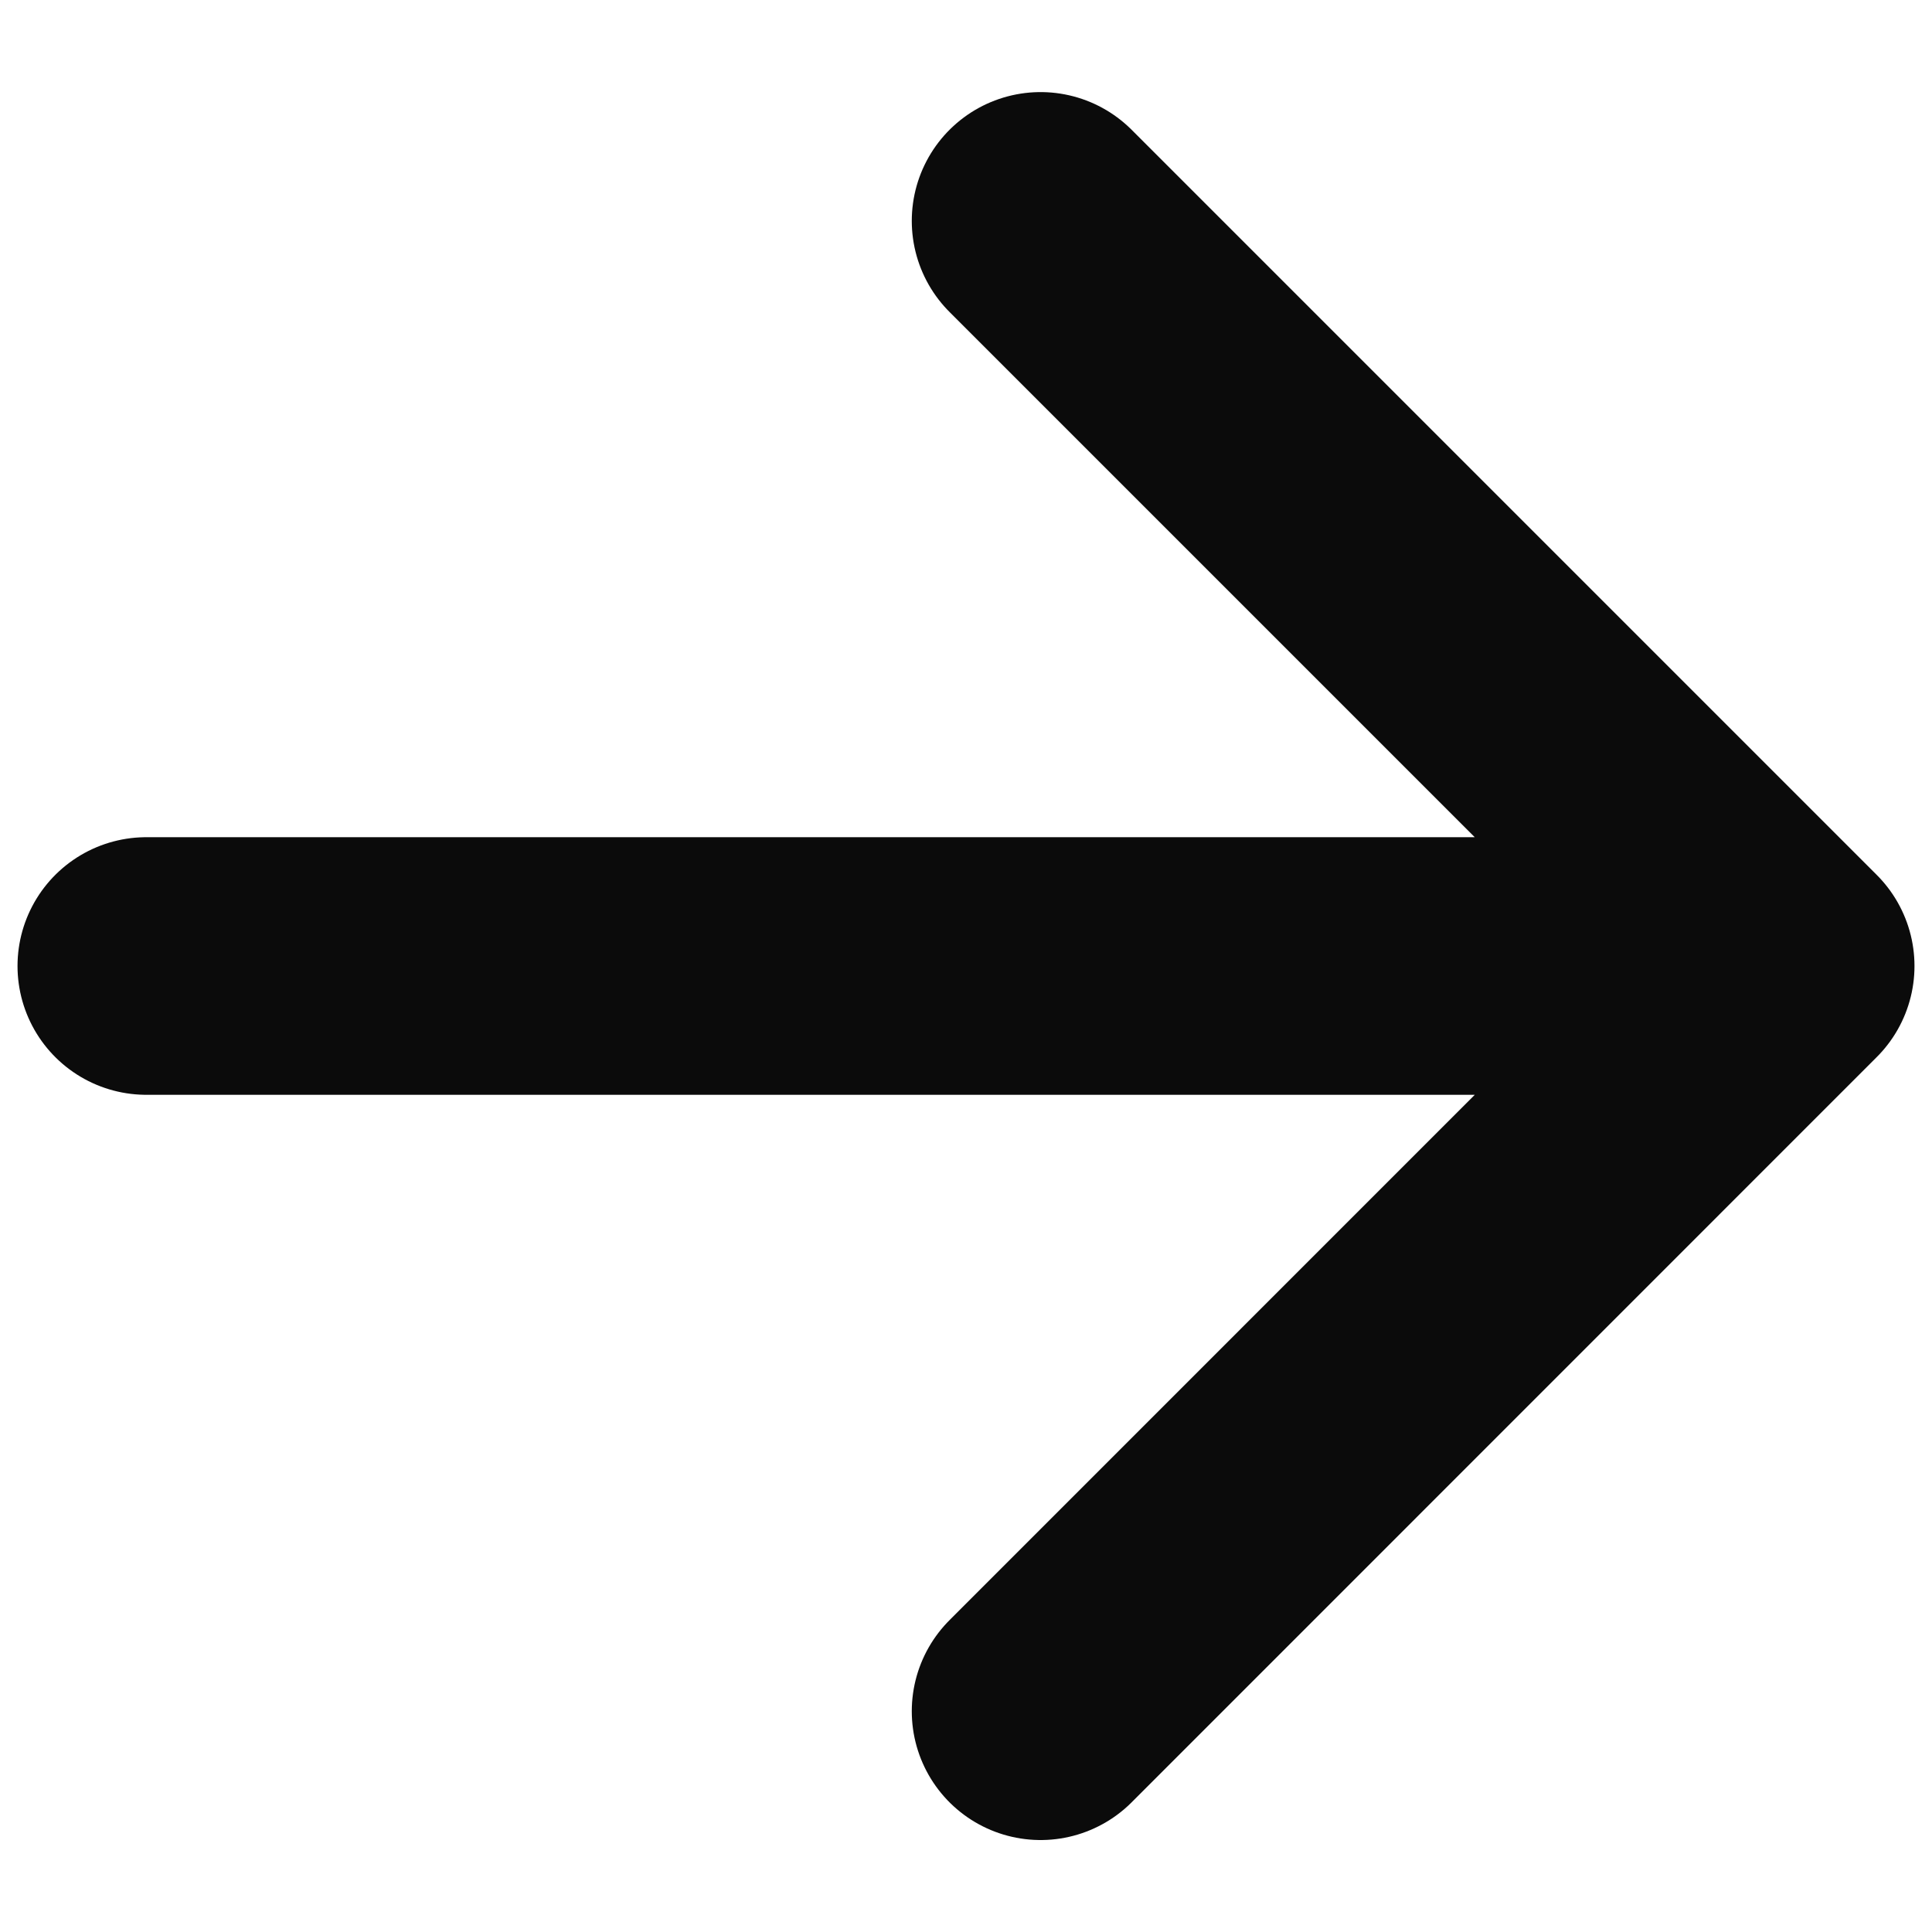 <svg width="15" height="15" fill="none" xmlns="http://www.w3.org/2000/svg"><path d="M8.079 1.715 13.864 7.5m0 0-5.785 5.786M13.864 7.5H1.136" stroke="#0B0B0B" stroke-width="2" stroke-linecap="round" stroke-linejoin="round"/></svg>